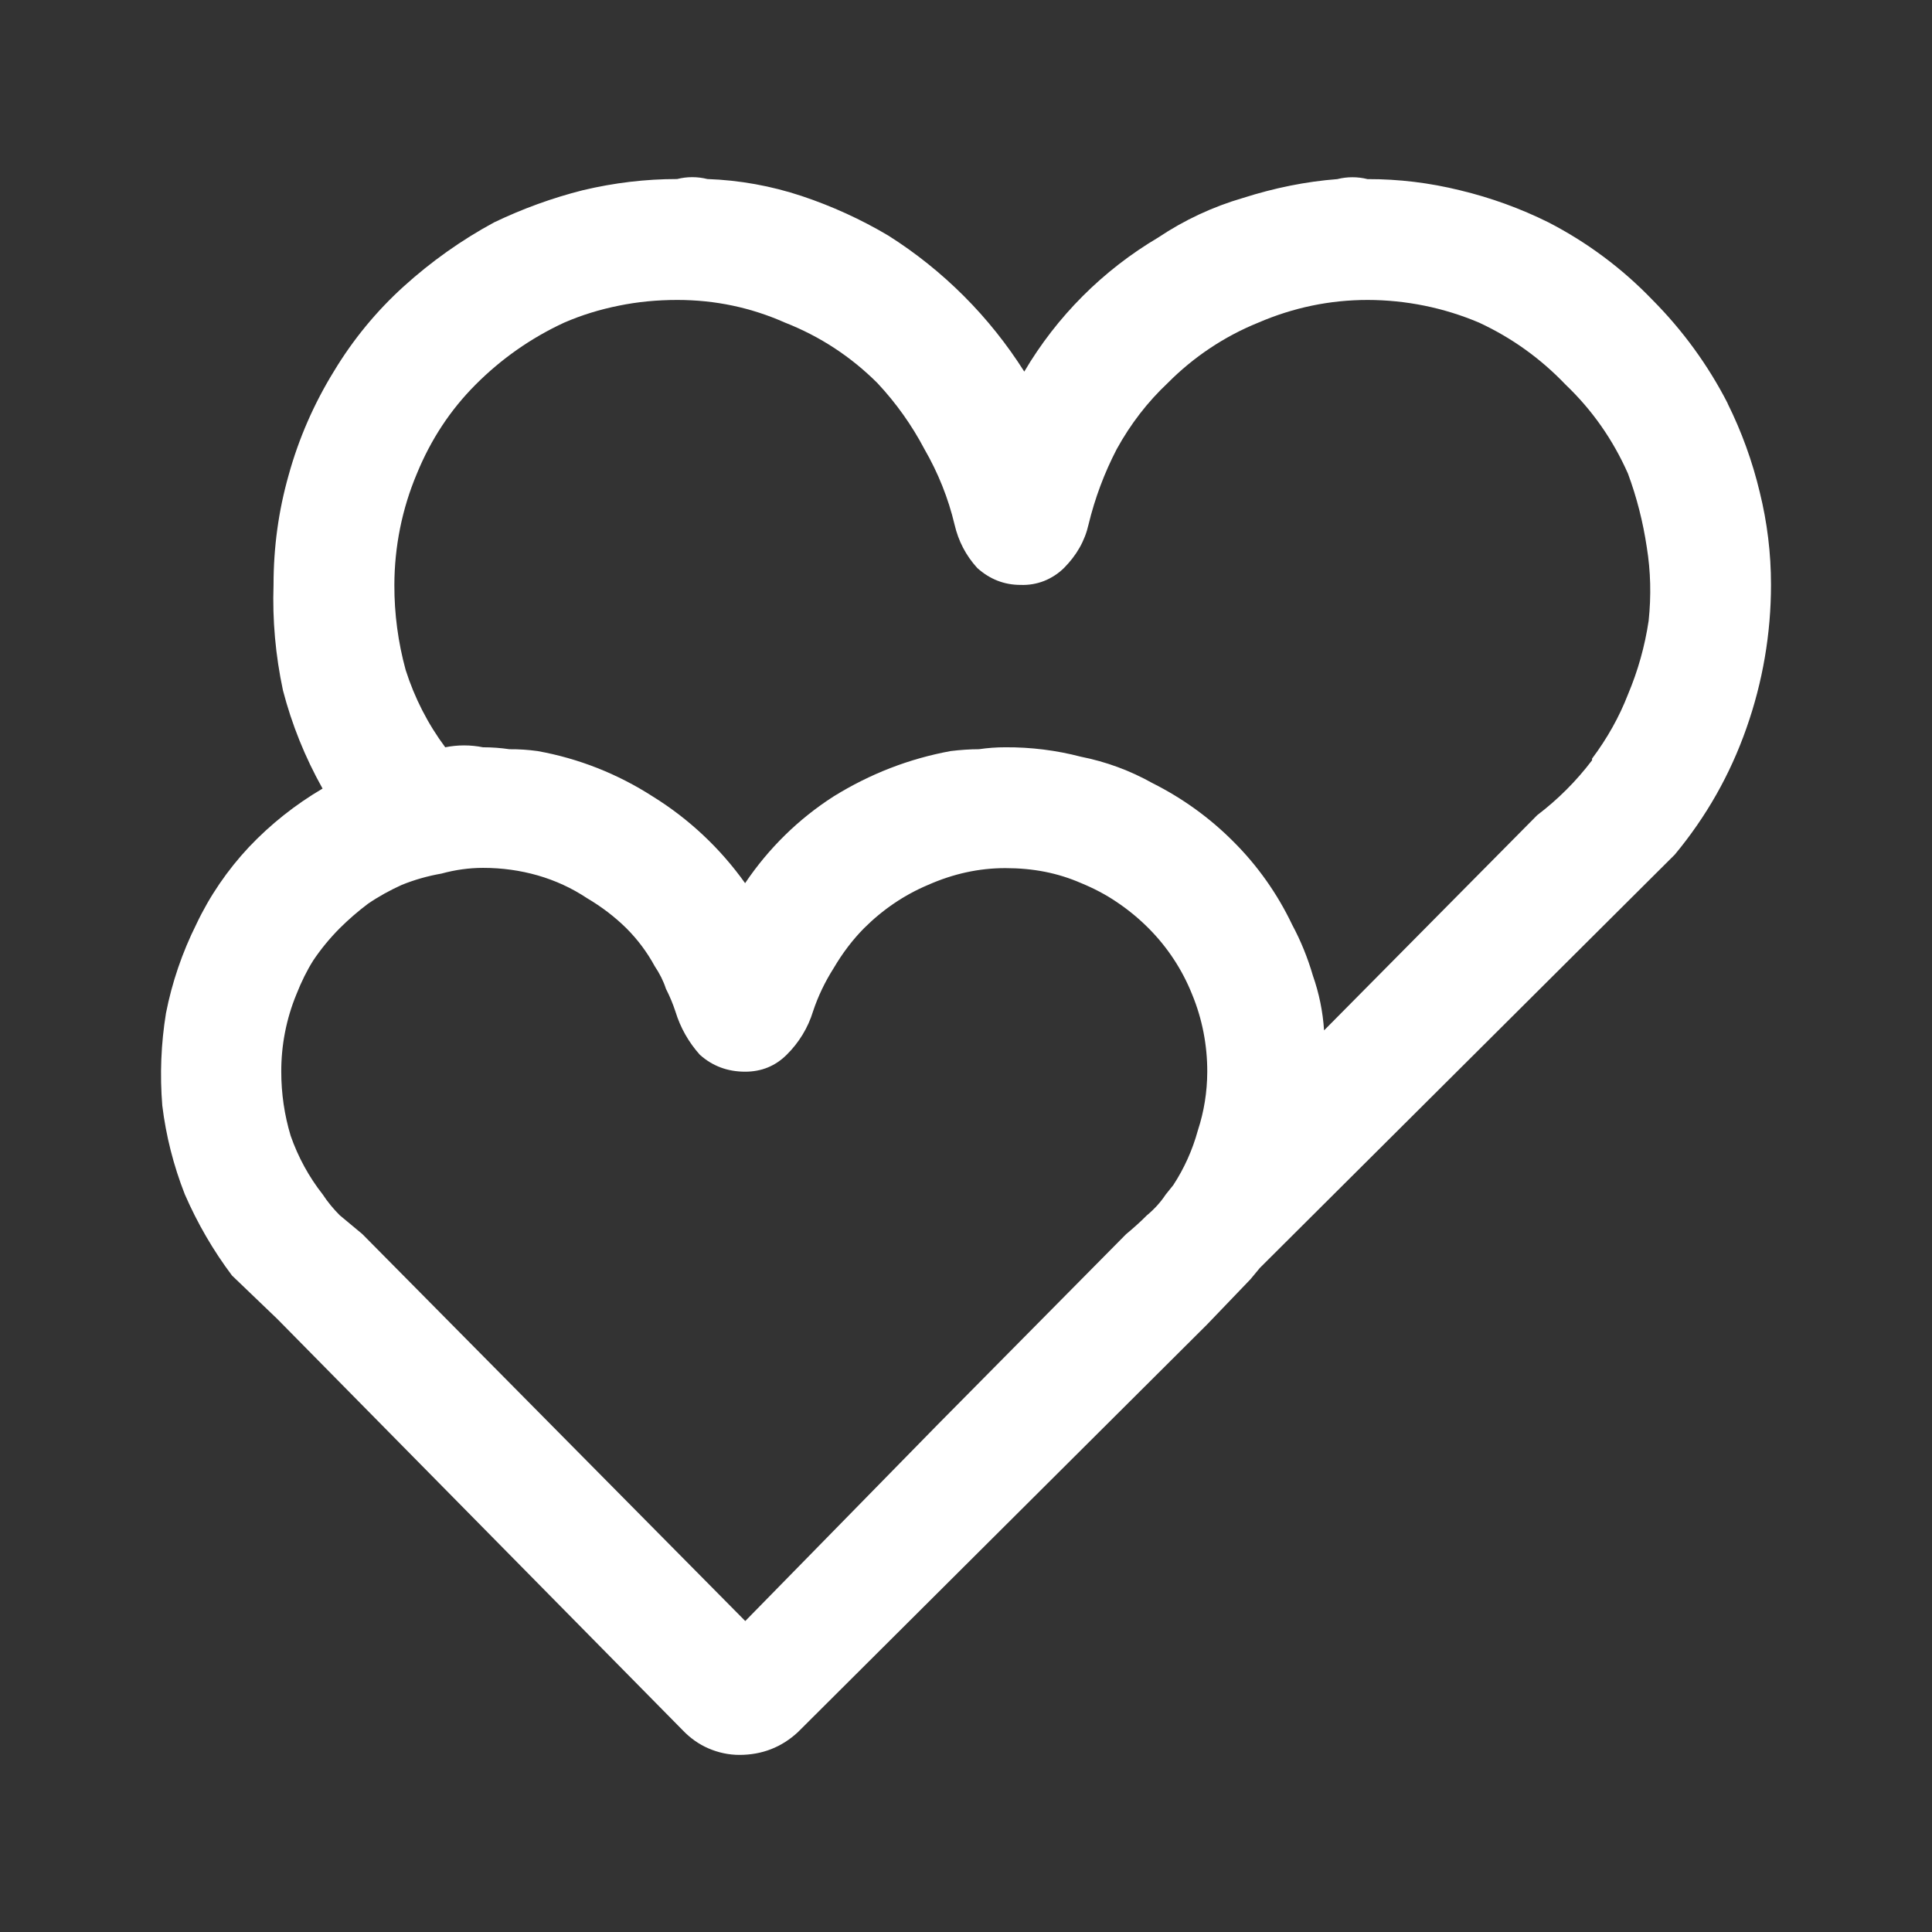 <svg width="24" height="24" viewBox="0 0 24 24" fill="none" xmlns="http://www.w3.org/2000/svg">
<rect x="0" y="0" width="24" height="24" fill="#333333" stroke="none"/>
<path d="M21.464 5.015C21.22 4.538 20.903 4.103 20.526 3.724C20.152 3.335 19.717 3.011 19.237 2.763C18.887 2.589 18.517 2.455 18.137 2.364C17.761 2.271 17.375 2.224 16.988 2.225C16.864 2.194 16.735 2.194 16.613 2.225C16.223 2.255 15.833 2.334 15.441 2.459C15.066 2.568 14.711 2.734 14.387 2.951C13.702 3.356 13.129 3.929 12.724 4.616C12.509 4.277 12.258 3.962 11.974 3.678C11.69 3.394 11.376 3.142 11.036 2.927C10.696 2.725 10.334 2.56 9.959 2.435C9.58 2.309 9.185 2.238 8.787 2.224C8.663 2.193 8.535 2.193 8.412 2.224C8.022 2.224 7.632 2.27 7.24 2.363C6.86 2.459 6.492 2.593 6.139 2.762C5.734 2.981 5.356 3.249 5.014 3.559C4.675 3.866 4.383 4.222 4.147 4.614C3.9 5.015 3.71 5.45 3.585 5.904C3.461 6.341 3.398 6.795 3.398 7.264C3.383 7.701 3.422 8.139 3.515 8.576C3.625 8.999 3.788 9.405 4.007 9.796C3.67 9.994 3.362 10.238 3.093 10.522C2.826 10.807 2.604 11.131 2.438 11.483C2.264 11.832 2.137 12.203 2.062 12.585C2 12.965 1.985 13.35 2.016 13.734C2.062 14.109 2.155 14.478 2.296 14.837C2.453 15.197 2.647 15.532 2.882 15.845L3.444 16.384L8.482 21.495C8.573 21.59 8.681 21.668 8.803 21.72C8.924 21.772 9.054 21.8 9.185 21.8C9.466 21.8 9.709 21.705 9.911 21.518L14.995 16.453L15.534 15.891L15.65 15.751L20.805 10.616C21.195 10.146 21.492 9.624 21.695 9.045C21.897 8.473 22 7.87 22 7.263C22 6.873 21.953 6.489 21.86 6.113C21.769 5.732 21.635 5.362 21.461 5.012H21.462L21.464 5.015ZM9.258 20.137L4.501 15.33L4.22 15.096C4.142 15.018 4.07 14.931 4.009 14.838C3.837 14.619 3.703 14.373 3.611 14.11C3.533 13.852 3.494 13.584 3.494 13.314C3.493 12.985 3.556 12.658 3.682 12.352C3.744 12.195 3.813 12.055 3.892 11.93C3.986 11.79 4.096 11.656 4.22 11.531C4.33 11.422 4.446 11.321 4.571 11.227C4.704 11.136 4.846 11.058 4.992 10.992C5.148 10.929 5.312 10.882 5.484 10.852C5.656 10.805 5.828 10.781 6.001 10.781C6.235 10.781 6.461 10.812 6.681 10.875C6.899 10.938 7.102 11.031 7.29 11.156C7.477 11.266 7.64 11.392 7.781 11.531C7.921 11.671 8.039 11.829 8.133 12.002C8.195 12.095 8.242 12.188 8.272 12.282C8.32 12.376 8.359 12.47 8.39 12.564C8.452 12.767 8.554 12.946 8.694 13.103C8.851 13.243 9.038 13.313 9.257 13.313C9.459 13.313 9.631 13.243 9.772 13.103C9.924 12.953 10.038 12.767 10.1 12.563C10.162 12.376 10.248 12.197 10.357 12.025C10.467 11.838 10.592 11.674 10.732 11.532C10.967 11.298 11.232 11.118 11.528 10.993C11.842 10.854 12.161 10.784 12.489 10.784C12.661 10.784 12.825 10.799 12.982 10.83C13.138 10.861 13.287 10.908 13.427 10.969C13.583 11.033 13.732 11.11 13.872 11.205C14.012 11.299 14.146 11.408 14.27 11.533C14.503 11.767 14.687 12.047 14.809 12.353C14.935 12.658 14.998 12.985 14.997 13.315C14.996 13.565 14.957 13.809 14.88 14.043C14.814 14.284 14.711 14.514 14.574 14.723L14.48 14.84C14.418 14.934 14.34 15.02 14.246 15.098C14.164 15.181 14.077 15.258 13.988 15.332L11.645 17.7L9.256 20.139L9.258 20.137ZM19.776 9.446C19.581 9.703 19.353 9.931 19.096 10.126L16.448 12.8C16.433 12.567 16.386 12.338 16.309 12.119C16.245 11.899 16.159 11.687 16.051 11.486C15.869 11.104 15.623 10.755 15.323 10.456C15.029 10.16 14.689 9.915 14.316 9.728C14.038 9.572 13.739 9.462 13.426 9.4C13.12 9.32 12.805 9.281 12.488 9.283C12.379 9.283 12.27 9.291 12.16 9.307C12.05 9.307 11.934 9.315 11.809 9.33C11.293 9.425 10.81 9.612 10.356 9.893C9.919 10.173 9.546 10.54 9.256 10.971C8.948 10.539 8.558 10.172 8.107 9.893C7.672 9.613 7.186 9.421 6.678 9.33C6.562 9.314 6.445 9.306 6.328 9.307C6.22 9.291 6.11 9.283 6 9.283C5.845 9.252 5.685 9.252 5.531 9.283C5.315 8.993 5.149 8.668 5.039 8.322C4.945 7.978 4.898 7.624 4.899 7.267C4.9 6.792 4.994 6.321 5.179 5.883C5.352 5.461 5.594 5.093 5.906 4.78C6.225 4.459 6.597 4.198 7.008 4.008C7.227 3.913 7.453 3.844 7.688 3.797C7.922 3.749 8.164 3.726 8.414 3.726C8.883 3.726 9.328 3.82 9.75 4.007C10.188 4.179 10.569 4.43 10.898 4.757C11.133 5.008 11.327 5.282 11.483 5.578C11.655 5.876 11.78 6.189 11.858 6.517C11.905 6.72 11.998 6.9 12.14 7.056C12.296 7.196 12.475 7.266 12.678 7.266C12.778 7.27 12.877 7.253 12.97 7.217C13.062 7.18 13.146 7.126 13.217 7.056C13.373 6.899 13.476 6.72 13.522 6.516C13.601 6.19 13.718 5.876 13.873 5.578C14.045 5.266 14.256 4.993 14.506 4.758C14.826 4.435 15.209 4.179 15.631 4.008C16.068 3.82 16.521 3.726 16.991 3.726C17.465 3.727 17.935 3.822 18.372 4.007C18.778 4.195 19.138 4.453 19.45 4.78C19.779 5.094 20.036 5.461 20.223 5.883C20.333 6.18 20.41 6.484 20.457 6.798C20.505 7.095 20.513 7.399 20.48 7.712C20.433 8.027 20.347 8.333 20.223 8.627C20.114 8.908 19.965 9.173 19.777 9.424V9.447H19.776L19.776 9.446Z" fill="white"/>
</svg>
